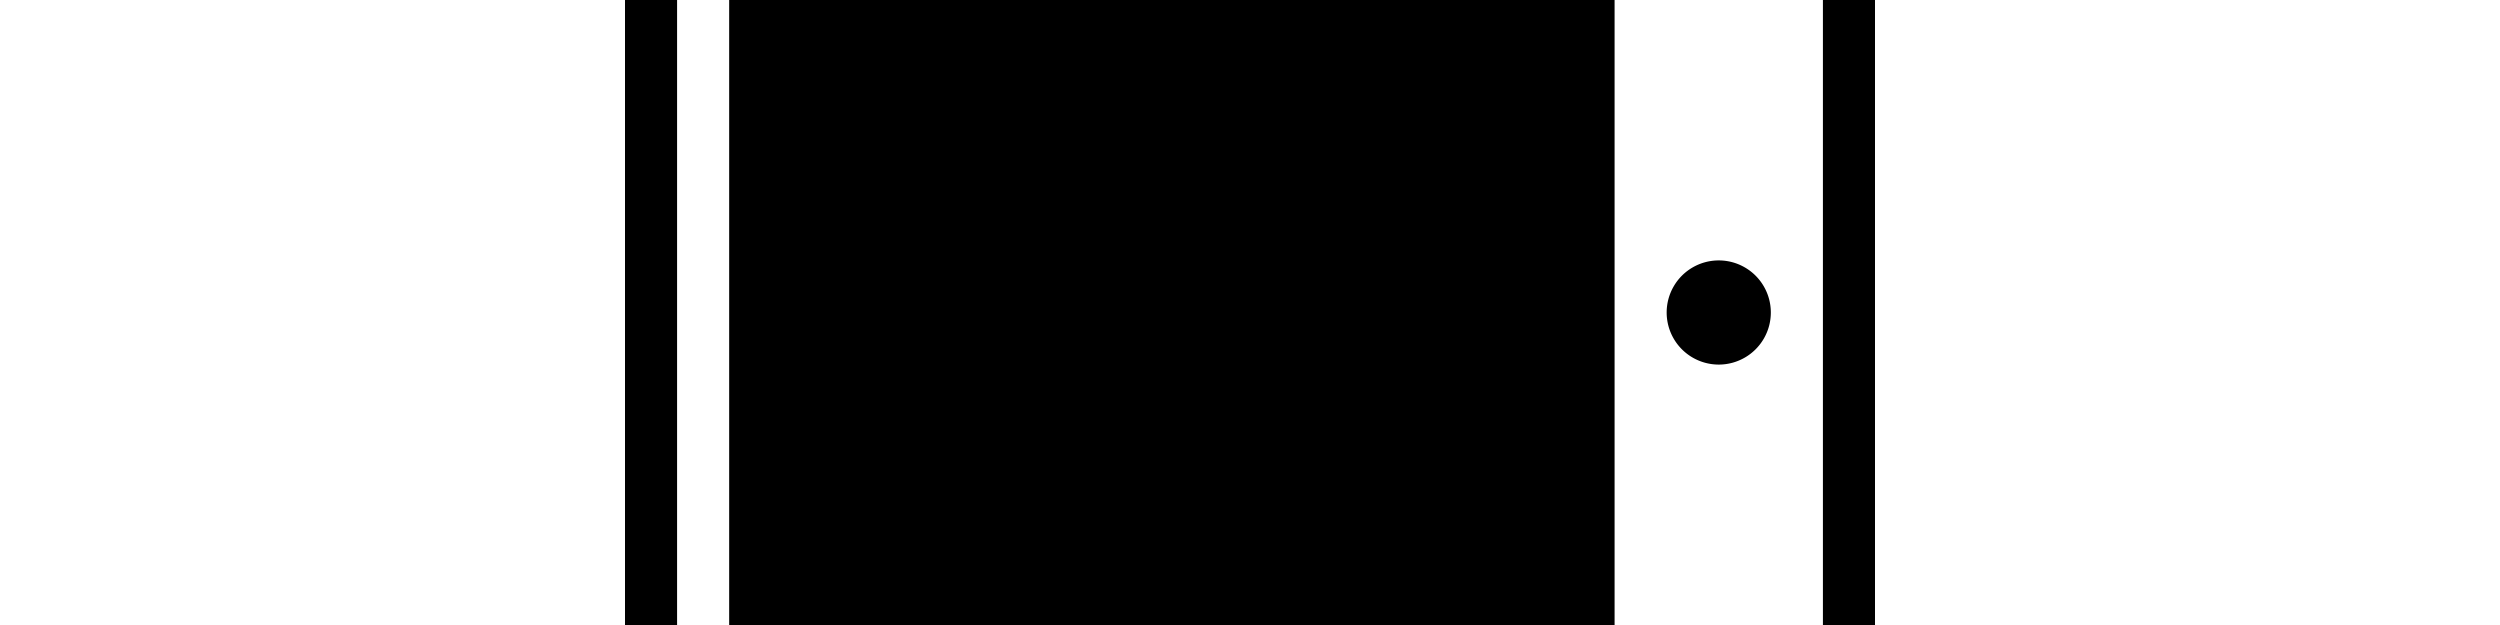 <svg width="4800" height="1200" viewBox="0 0 4800 1200" xmlns="http://www.w3.org/2000/svg"><path d="M1400-100h1700v1400H1400V-100zm2200 0v1400a200 200 0 01-200 200H1400a200 200 0 01-200-200V-100a200 200 0 01200-200h2000a200 200 0 01200 200zm-100 0a100 100 0 00-100-100H1400a100 100 0 00-100 100v1400a100 100 0 00100 100h2000a100 100 0 00100-100V-100zm-200 600a100 100 0 100 200 100 100 0 000-200z" fill-rule="evenodd"/></svg>